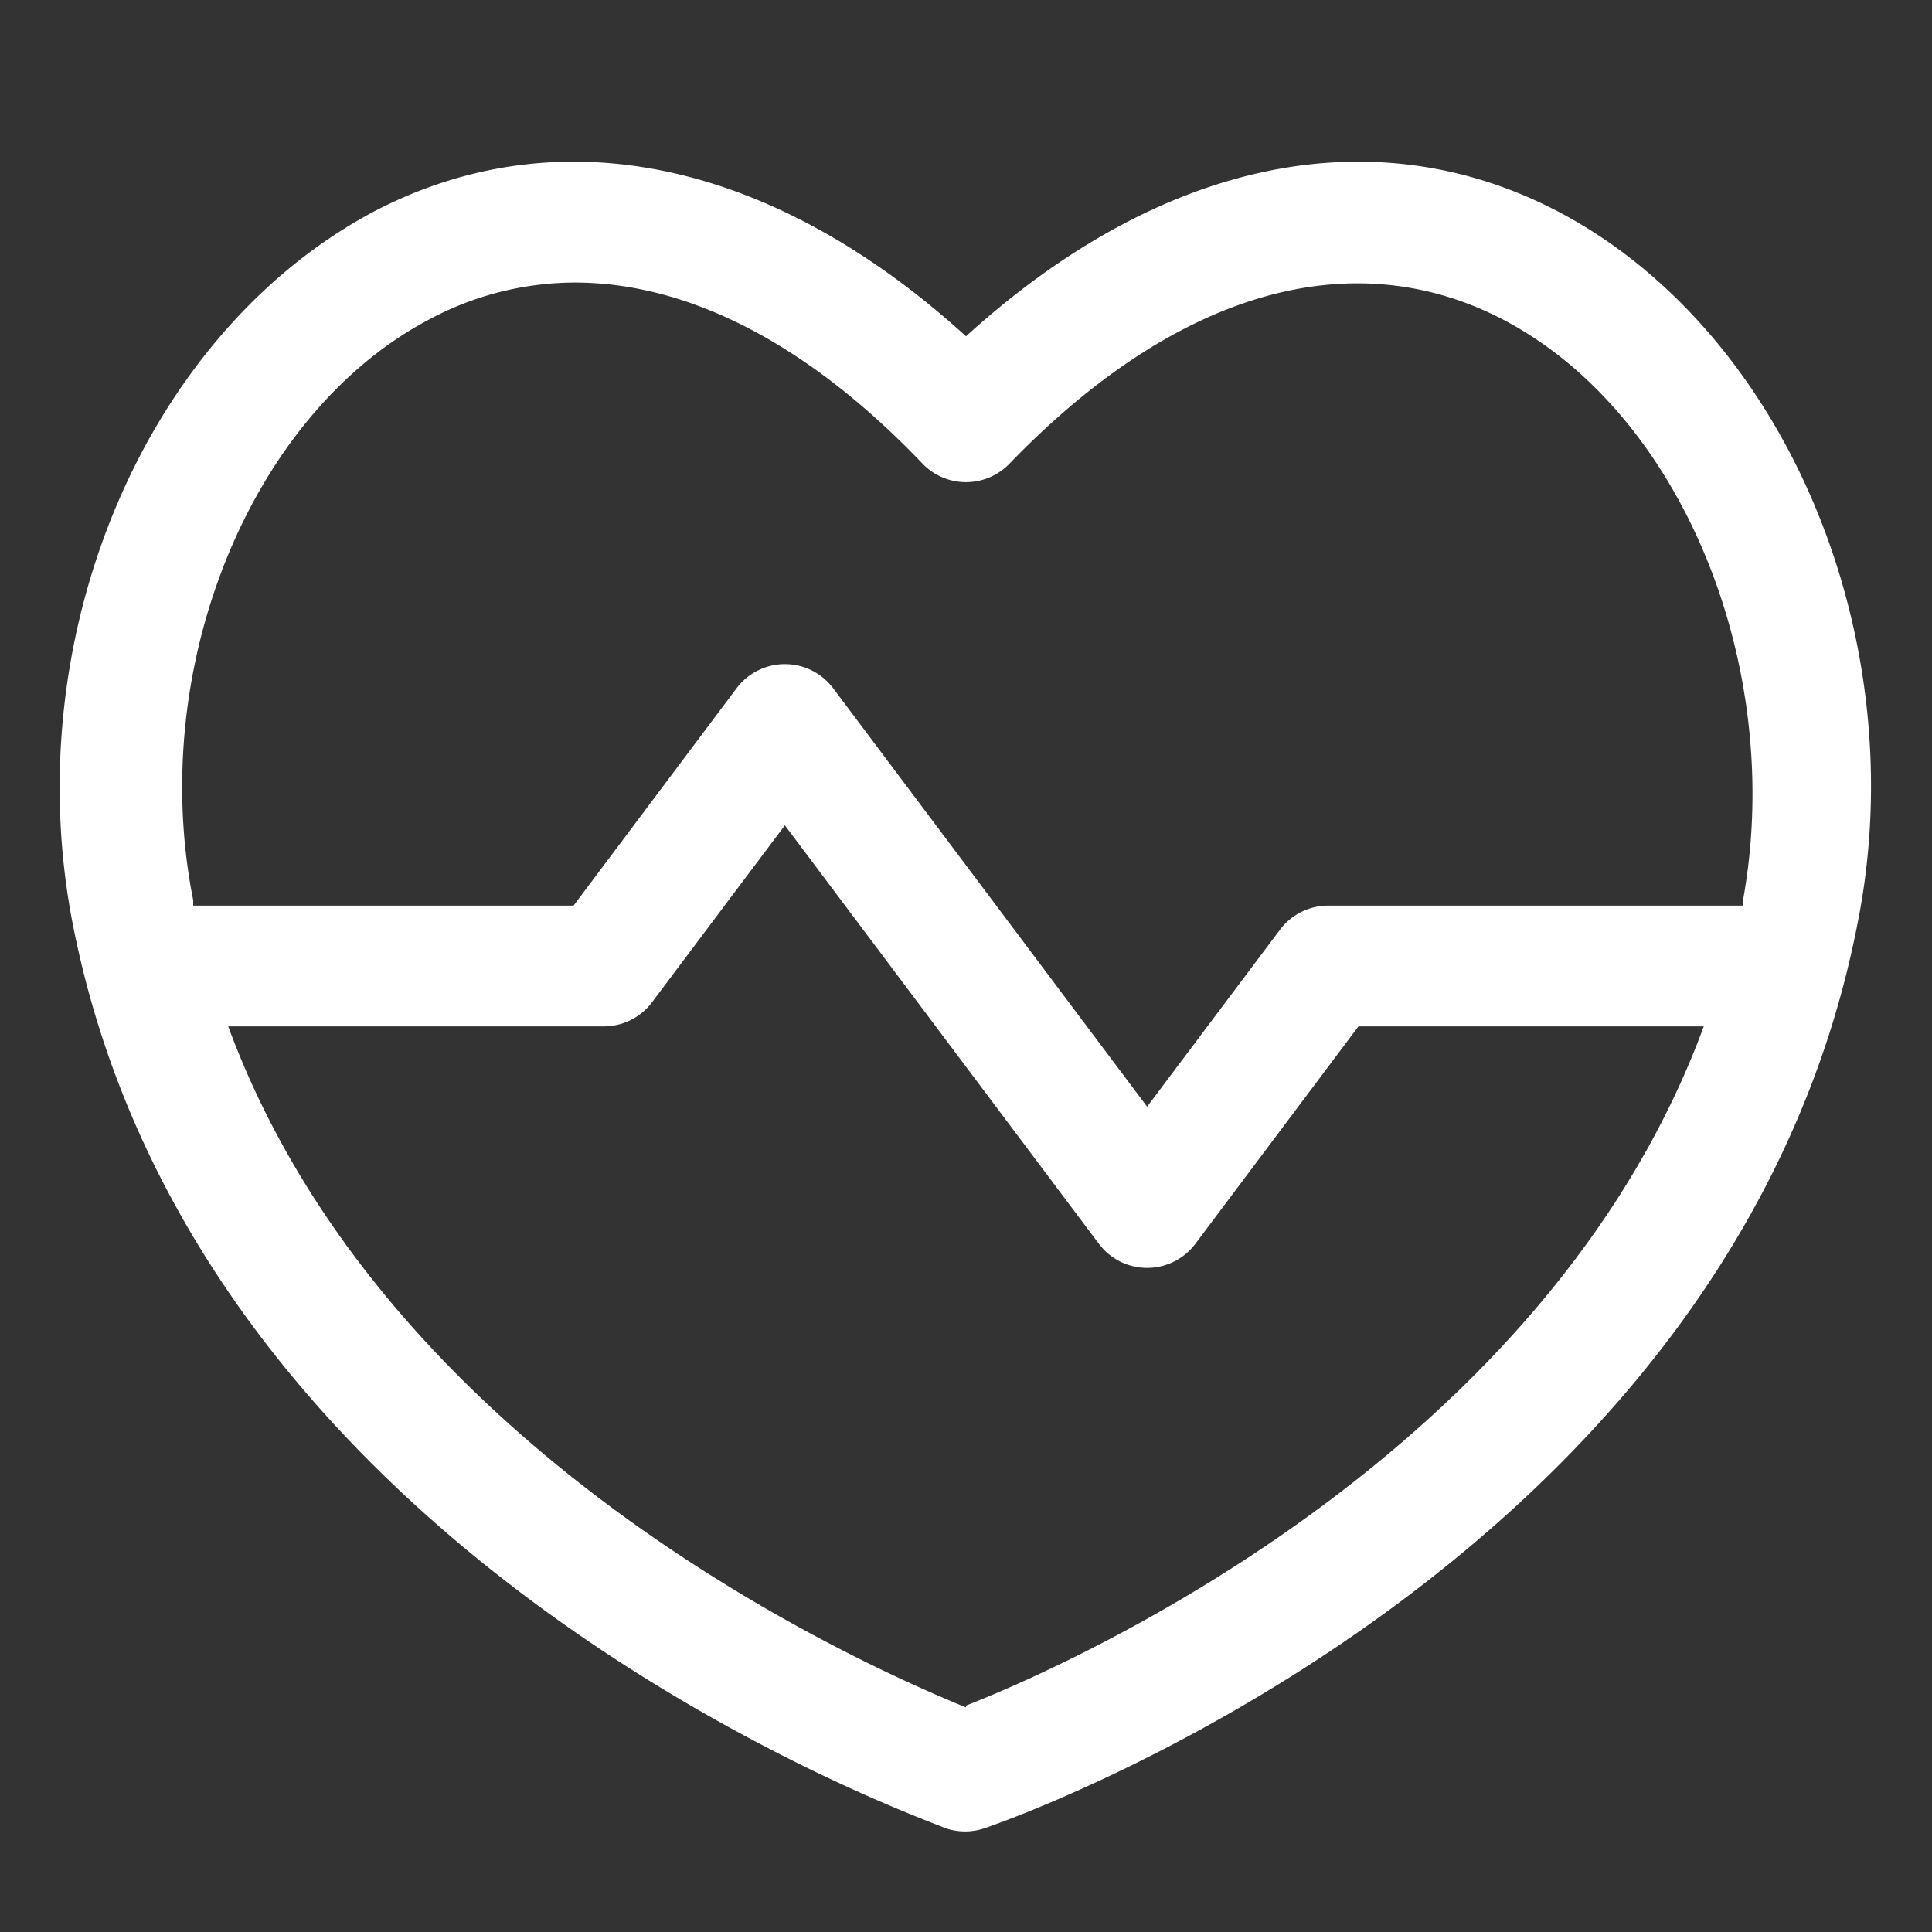 <svg id="WHITE" xmlns="http://www.w3.org/2000/svg" viewBox="0 0 32 32"><rect x="0" y="0" width="32" height="32" fill="#333333" stroke="none"/><defs><style>.cls-1{fill:#fff;}</style></defs><title>white-heart</title><g id="heart"><path class="cls-1" d="M25.8,3.5c-3.07-1.6-6.6-.84-9.8,2.07C12.8,2.66,9.27,1.9,6.2,3.5c-3.77,2-5.92,7-5,11.78,2.06,10.6,14,14.8,14.46,15a1,1,0,0,0,.65,0c.51-.17,12.4-4.37,14.46-15C31.71,10.54,29.56,5.47,25.8,3.5ZM7.13,5.28a5.12,5.12,0,0,1,2.39-.6c1.87,0,3.85,1,5.76,3a1,1,0,0,0,1.44,0C19.48,4.82,22.38,4,24.87,5.28c3,1.55,4.7,5.78,4,9.63l0,.09H22a1,1,0,0,0-.8.4L19,18.33,13.8,11.4a1,1,0,0,0-1.6,0L9.5,15H3.2l0-.09C2.43,11.05,4.16,6.83,7.13,5.28Zm8.87,23C14.29,27.58,6.4,24.11,3.78,17H10a1,1,0,0,0,.8-.4L13,13.67l5.2,6.93a1,1,0,0,0,1.6,0L22.5,17h5.72C25.6,24.11,17.71,27.58,16,28.25Z"/></g></svg>